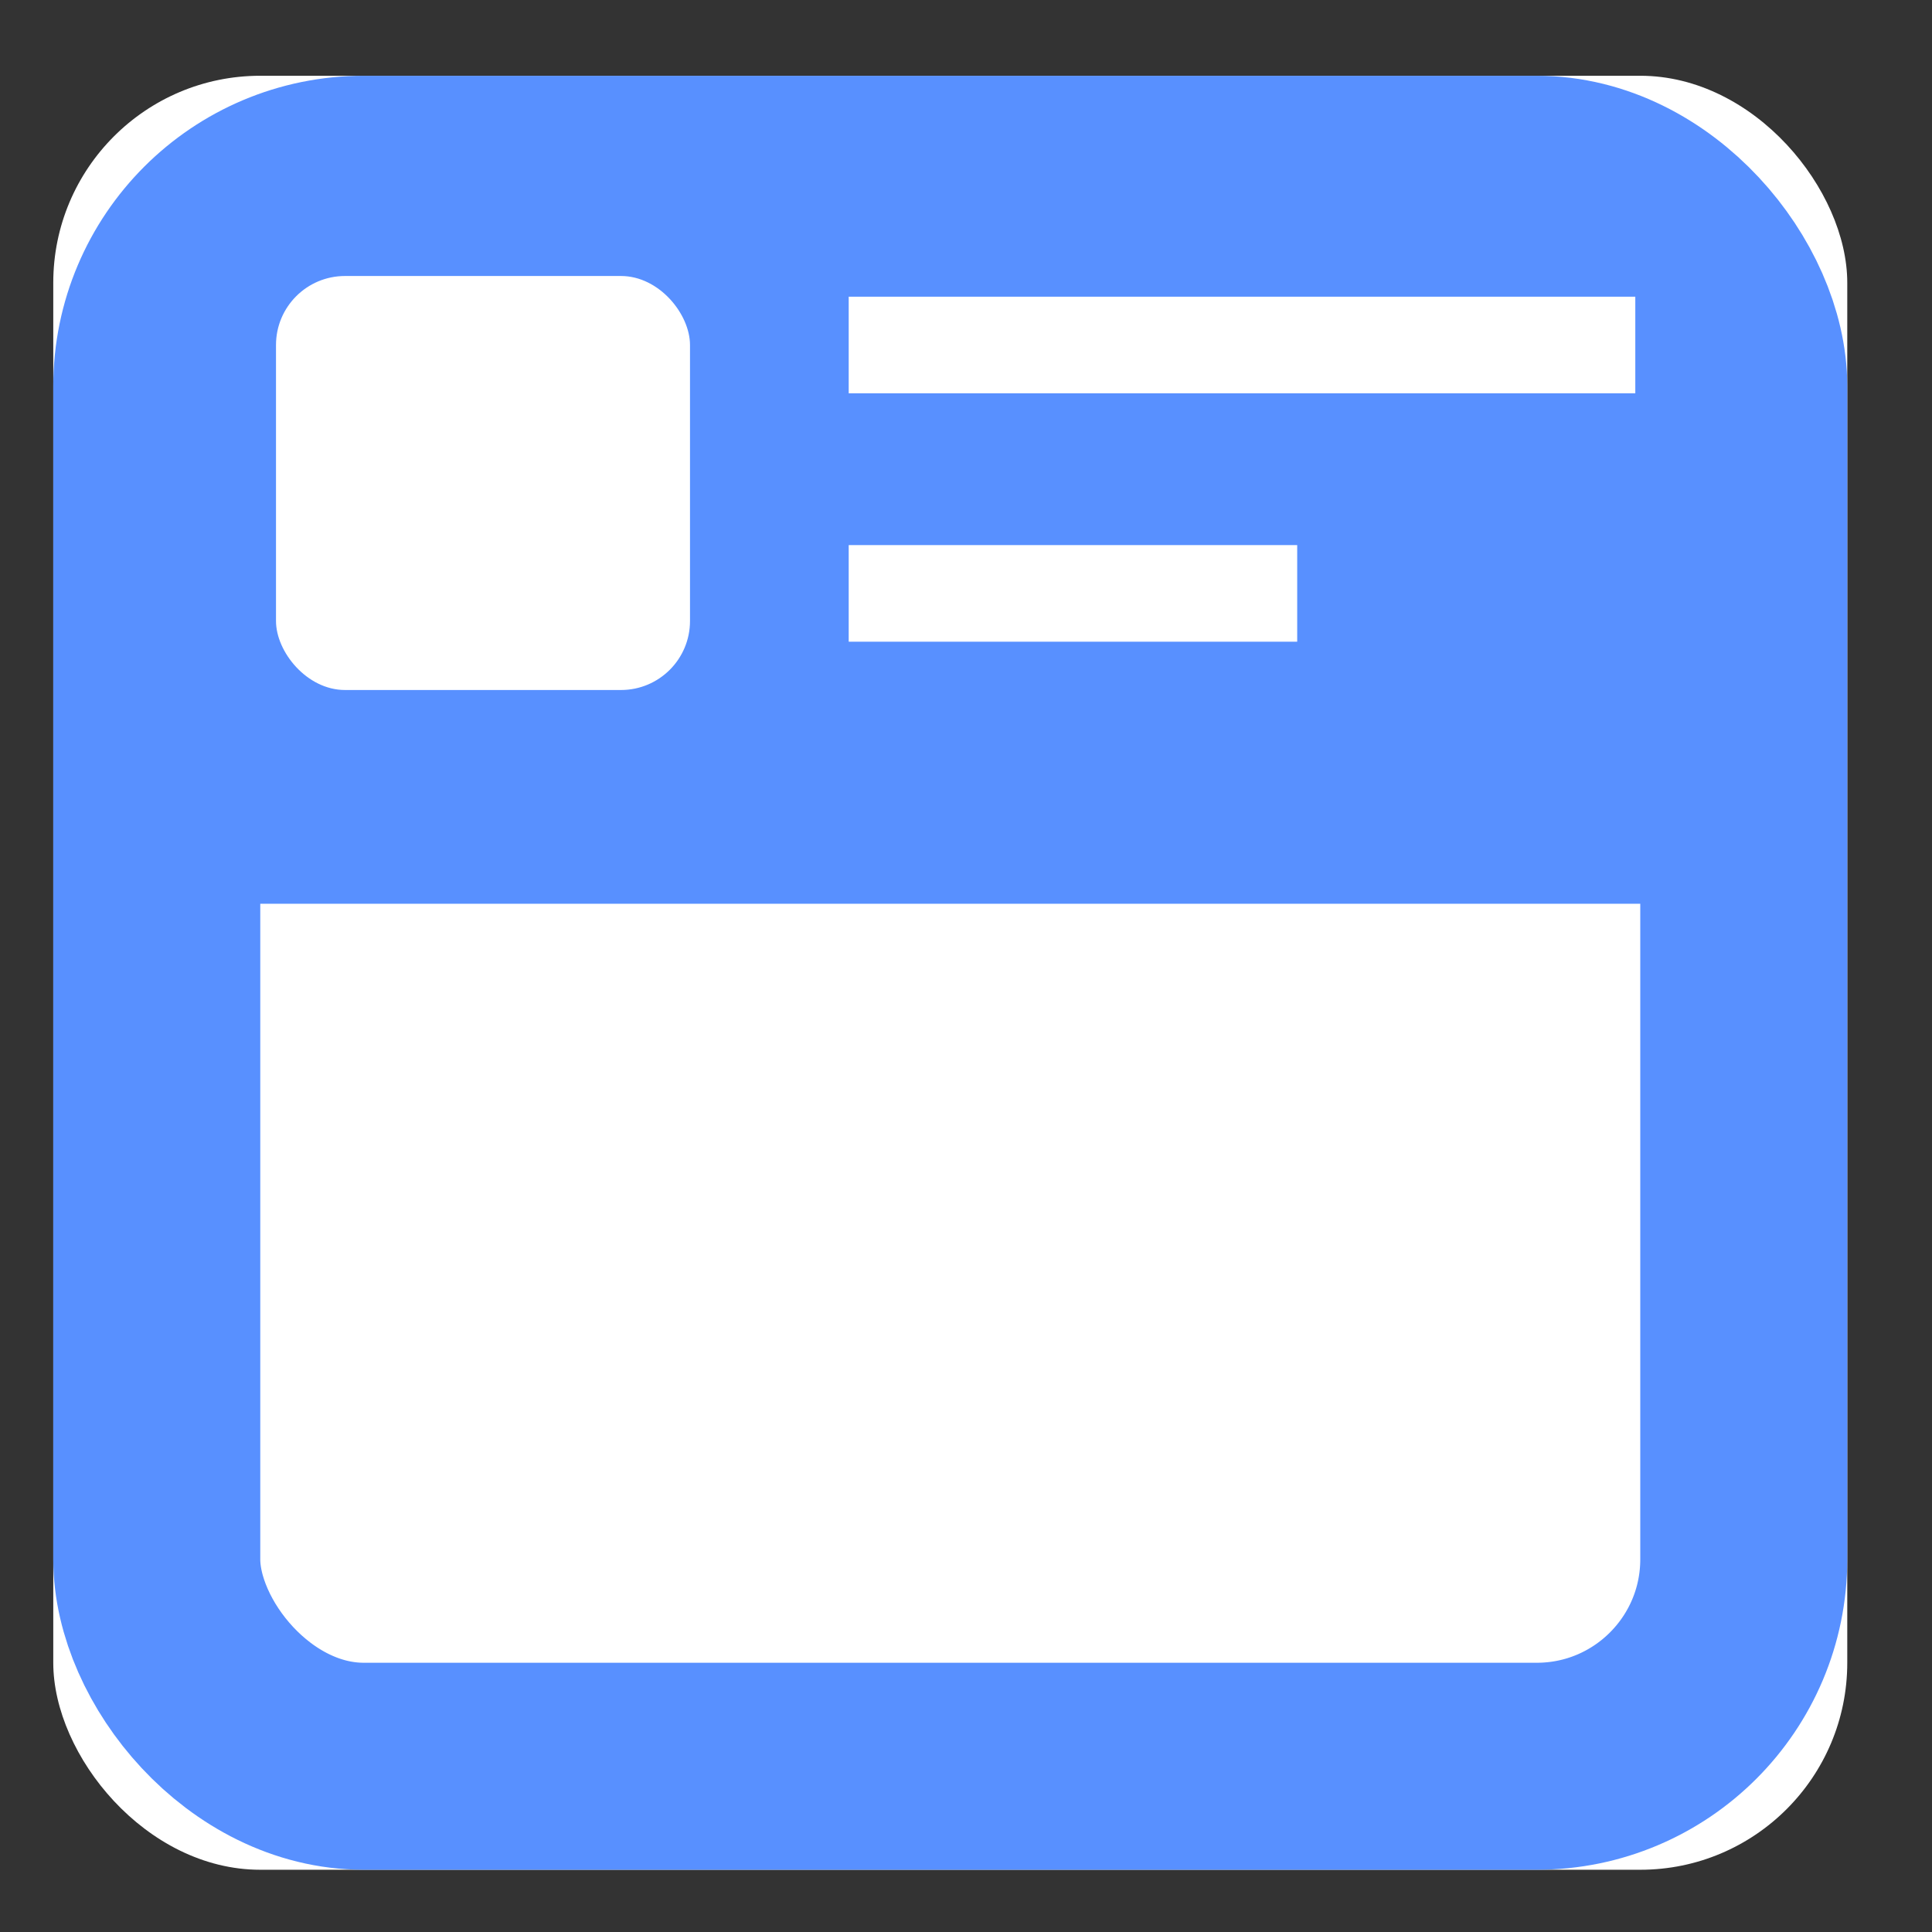 <?xml version="1.0" encoding="UTF-8" standalone="no"?>
<svg width="14px" height="14px" viewBox="0 0 14 14" version="1.1" xmlns="http://www.w3.org/2000/svg" xmlns:xlink="http://www.w3.org/1999/xlink">
    <rect x="0" y="0" width="14" height="14" fill="#333333" stroke="none"/>
    <!-- Generator: Sketch 43.2 (39069) - http://www.bohemiancoding.com/sketch -->
    <title>feed icon</title>
    <desc>Created with Sketch.</desc>
    <defs>
        <rect id="path-1" x="0" y="0" width="13" height="13" rx="1.5"></rect>
    </defs>
    <g id="Page-1" stroke="none" stroke-width="1" fill="none" fill-rule="evenodd">
        <g id="lookout---result" transform="translate(-362, -716)">
            <g id="1" transform="translate(330, 164)">
                <g id="facebook" transform="translate(9.437, 50.449)">
                    <g transform="translate(-2.051, -1.9)" id="Tap-bar">
                        <g transform="translate(0, 495)">
                            <g id="feed-icon" transform="translate(25, 9)">
                                <g id="Rectangle-29">
                                    <use fill="#FFFFFF" fill-rule="evenodd" xlink:href="#path-1"></use>
                                    <rect stroke="#5890FF" stroke-width="1.5" x="0.75" y="0.75" width="11.5" height="11.5" rx="1.5"></rect>
                                </g>
                                <rect id="Rectangle-30" fill="#5890FF" x="1" y="1" width="11" height="5"></rect>
                                <rect id="Rectangle-31" fill="#FFFFFF" x="1.614" y="1.451" width="3" height="3" rx="0.5"></rect>
                                <path d="M6.114,1.951 L11.114,1.951" id="Line" stroke="#FFFFFF" stroke-width="0.7" stroke-linecap="square"></path>
                                <path d="M6.114,3.751 L8.664,3.751" id="Line-Copy-5" stroke="#FFFFFF" stroke-width="0.7" stroke-linecap="square"></path>
                            </g>
                        </g>
                    </g>
                </g>
            </g>
        </g>
    </g>
</svg>